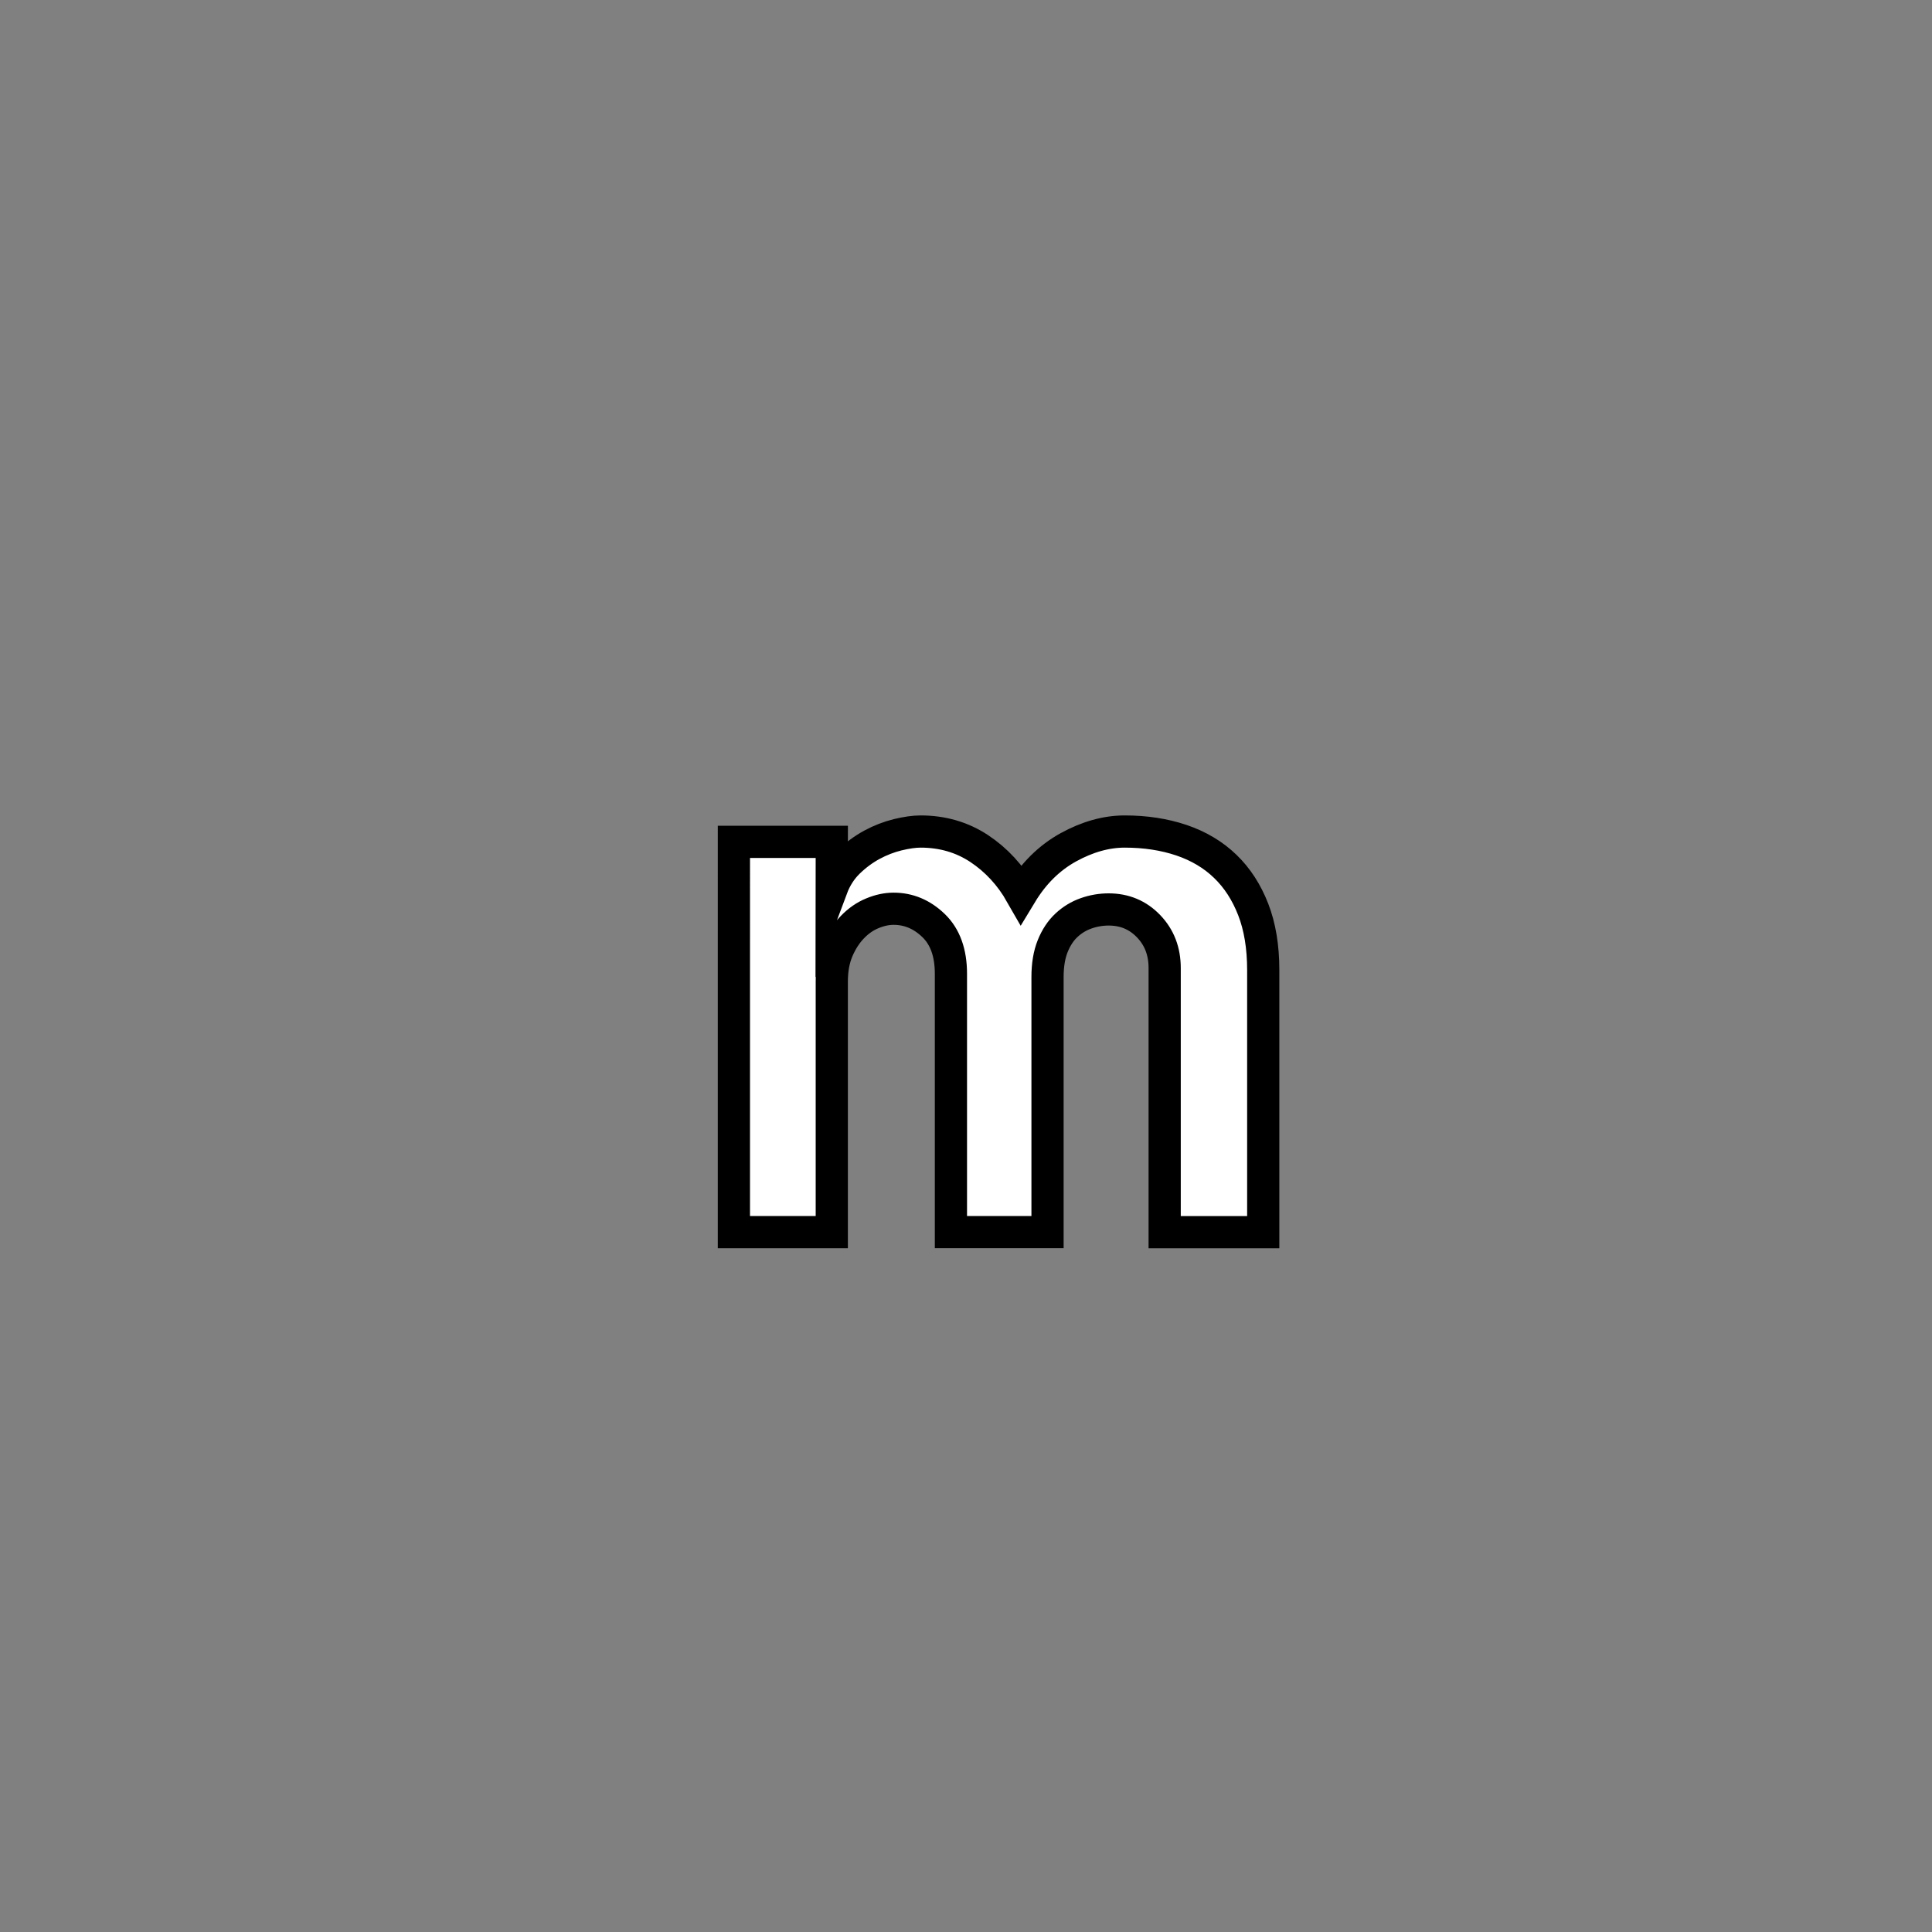 <?xml version="1.0" encoding="utf-8"?>
<!-- Generator: Adobe Illustrator 16.0.0, SVG Export Plug-In . SVG Version: 6.00 Build 0)  -->
<!DOCTYPE svg PUBLIC "-//W3C//DTD SVG 1.1//EN" "http://www.w3.org/Graphics/SVG/1.1/DTD/svg11.dtd">
<svg version="1.1" id="레이어_1" xmlns="http://www.w3.org/2000/svg" xmlns:xlink="http://www.w3.org/1999/xlink" x="0px"
	 y="0px" width="60px" height="60px" viewBox="0 0 60 60" enable-background="new 0 0 60 60" xml:space="preserve">
<rect x="0" y="0" width="60" height="60" fill="#808080" stroke="none"/>
<path fill="#FFFFFF" stroke="#000000" stroke-miterlimit="10" d="M25.83,27.585c0.12-0.32,0.293-0.59,0.52-0.811
	c0.227-0.22,0.47-0.399,0.73-0.54c0.26-0.14,0.527-0.243,0.8-0.31c0.273-0.066,0.51-0.1,0.71-0.1c0.68,0,1.287,0.177,1.82,0.529
	c0.533,0.354,0.967,0.824,1.301,1.41c0.387-0.64,0.876-1.123,1.469-1.45c0.594-0.326,1.178-0.489,1.75-0.489
	c0.641,0,1.228,0.09,1.762,0.27c0.531,0.18,0.985,0.45,1.359,0.811c0.373,0.359,0.662,0.807,0.869,1.34
	c0.207,0.533,0.311,1.16,0.311,1.88v8.141H36.17v-8.202c0-0.52-0.166-0.953-0.5-1.3c-0.333-0.347-0.746-0.52-1.24-0.52
	c-0.238,0-0.473,0.04-0.699,0.12c-0.227,0.079-0.43,0.203-0.609,0.369c-0.18,0.167-0.323,0.384-0.43,0.65
	c-0.107,0.266-0.16,0.587-0.16,0.96v7.921h-3v-8.021c0-0.653-0.18-1.153-0.54-1.5c-0.36-0.347-0.773-0.521-1.24-0.521
	c-0.214,0-0.434,0.047-0.66,0.141c-0.227,0.093-0.434,0.236-0.62,0.43c-0.187,0.193-0.34,0.43-0.46,0.71
	c-0.12,0.28-0.18,0.606-0.18,0.979v7.782h-3.04V26.145h3.04L25.83,27.585L25.83,27.585z"/>
</svg>
